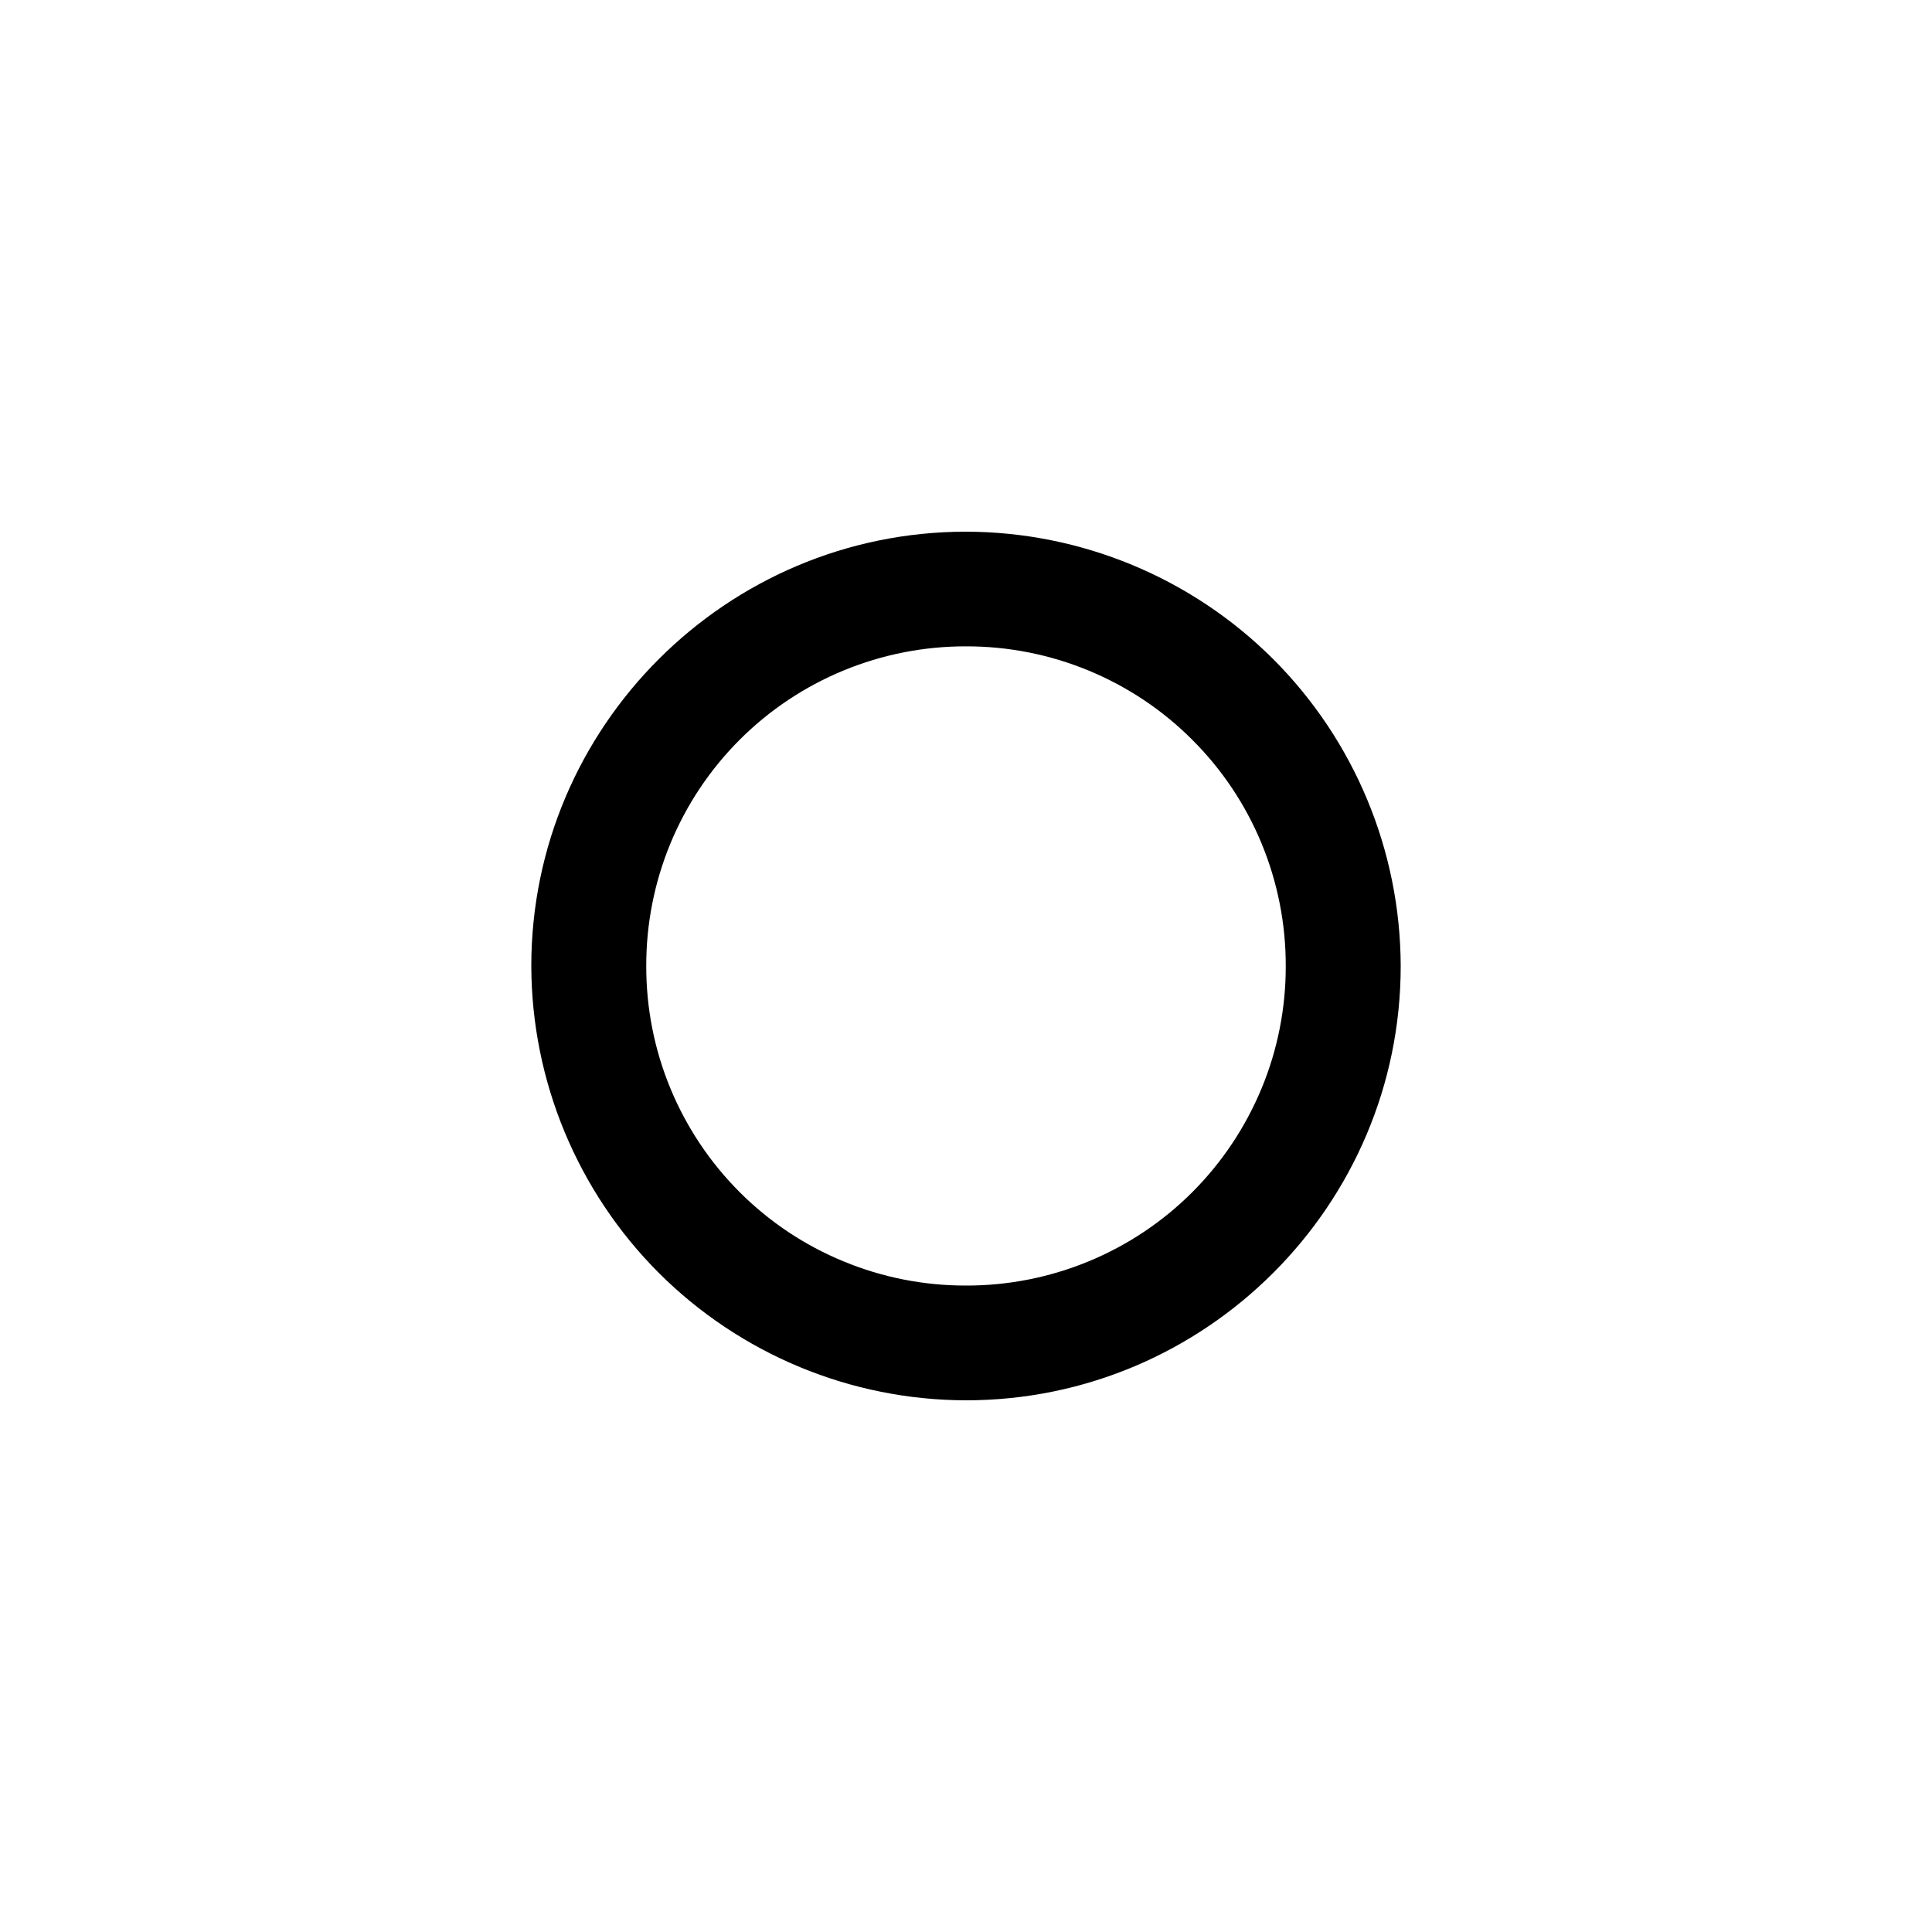 <svg width="20" height="20" viewBox="0 0 20 20" fill="none" xmlns="http://www.w3.org/2000/svg">
<path d="M10 5.504C7.52 5.504 5.5 7.522 5.5 10C5.503 11.192 5.978 12.335 6.821 13.178C7.665 14.02 8.808 14.494 10 14.496C12.48 14.496 14.5 12.478 14.5 10C14.497 8.808 14.022 7.665 13.179 6.822C12.335 5.98 11.192 5.506 10 5.504ZM10 6.691C10.435 6.69 10.866 6.775 11.268 6.941C11.67 7.107 12.035 7.35 12.342 7.658C12.65 7.965 12.894 8.33 13.06 8.732C13.226 9.134 13.311 9.565 13.31 10C13.311 10.435 13.226 10.866 13.06 11.267C12.893 11.669 12.65 12.034 12.342 12.342C12.035 12.649 11.669 12.893 11.268 13.058C10.866 13.224 10.435 13.309 10 13.308C9.565 13.309 9.134 13.224 8.733 13.058C8.331 12.893 7.965 12.649 7.658 12.342C7.35 12.034 7.106 11.669 6.94 11.267C6.774 10.866 6.689 10.435 6.69 10C6.689 9.565 6.774 9.134 6.94 8.732C7.106 8.33 7.35 7.965 7.657 7.658C7.965 7.35 8.33 7.107 8.732 6.941C9.134 6.775 9.565 6.69 10 6.691Z" fill="currentColor"/>
</svg>
